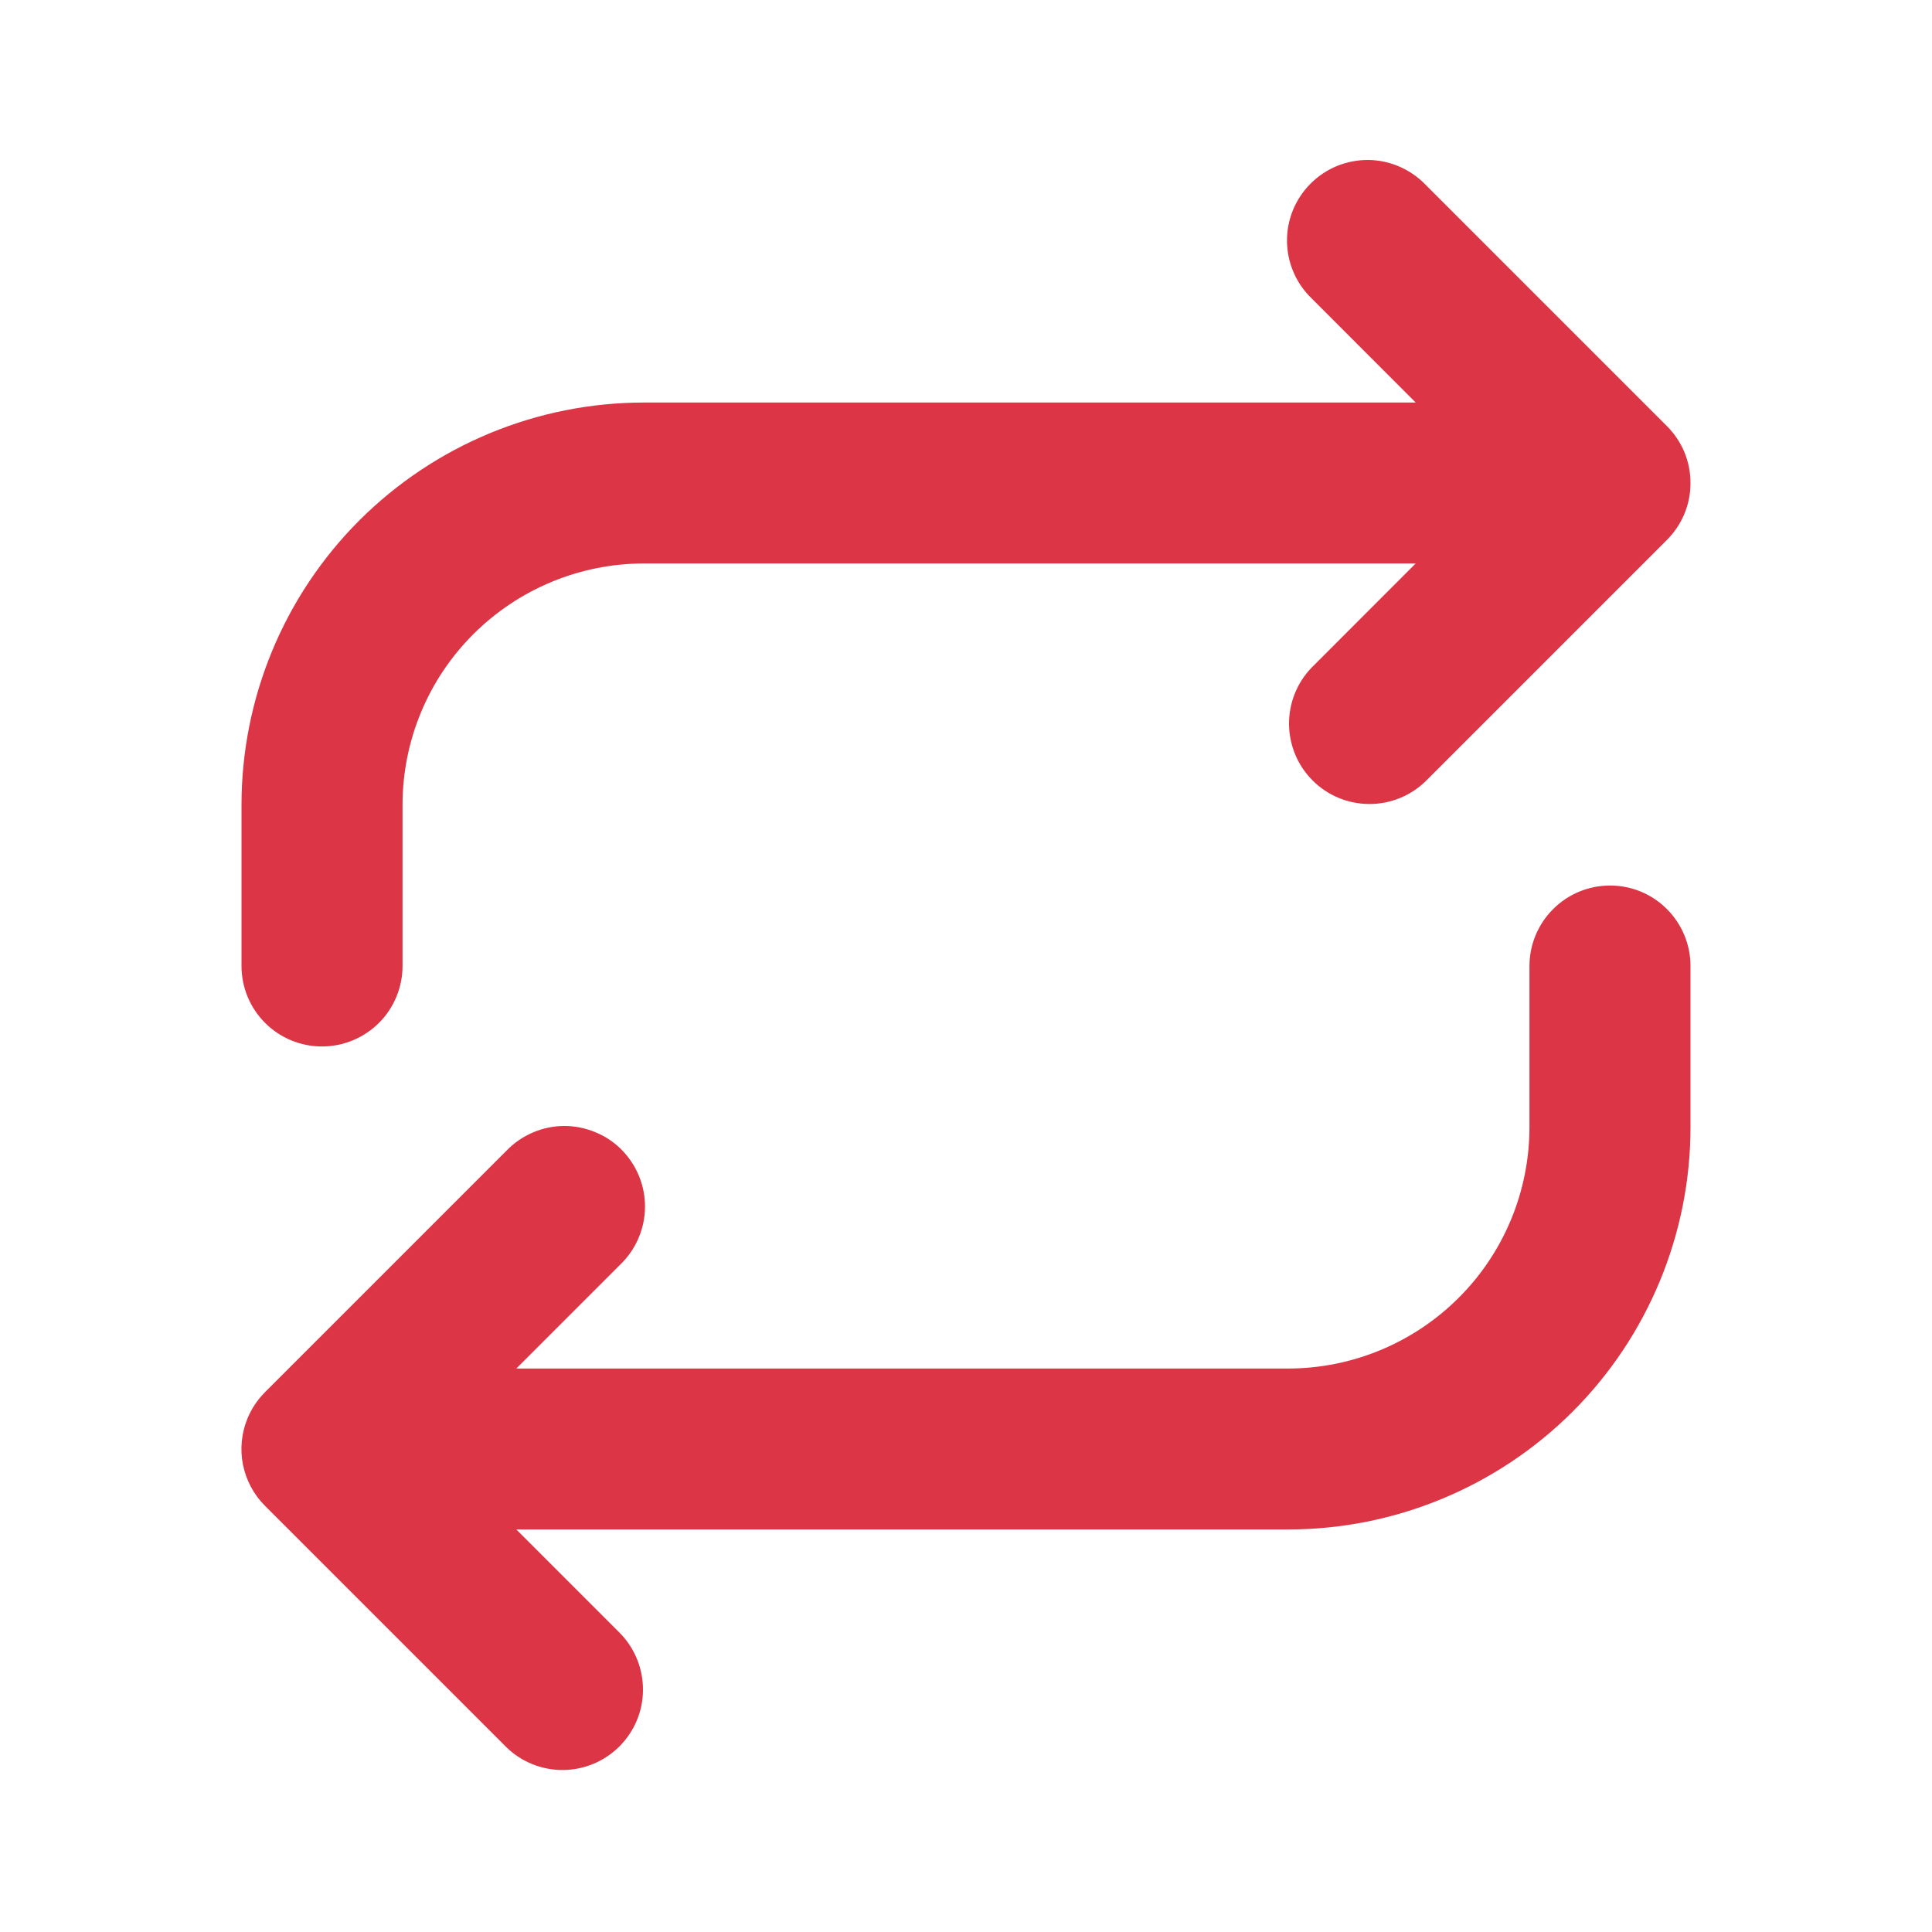 <svg width="20" height="20" viewBox="0 0 20 20" fill="none" xmlns="http://www.w3.org/2000/svg">
<path d="M17.437 4.681C17.395 4.58 17.333 4.488 17.256 4.411L14.756 1.911C14.679 1.831 14.587 1.768 14.485 1.724C14.384 1.68 14.274 1.657 14.164 1.656C14.053 1.655 13.943 1.677 13.841 1.718C13.739 1.76 13.646 1.822 13.567 1.901C13.489 1.979 13.427 2.072 13.385 2.174C13.343 2.277 13.322 2.386 13.323 2.497C13.324 2.608 13.347 2.717 13.391 2.819C13.434 2.92 13.498 3.012 13.578 3.089L14.655 4.167H6.667C5.562 4.167 4.502 4.606 3.72 5.387C2.939 6.168 2.5 7.228 2.5 8.333V10C2.5 10.221 2.588 10.433 2.744 10.589C2.9 10.745 3.112 10.833 3.333 10.833C3.554 10.833 3.766 10.745 3.923 10.589C4.079 10.433 4.167 10.221 4.167 10V8.333C4.167 7.67 4.43 7.034 4.899 6.566C5.368 6.097 6.004 5.833 6.667 5.833H14.655L13.578 6.911C13.426 7.068 13.342 7.279 13.344 7.497C13.346 7.715 13.433 7.925 13.588 8.079C13.742 8.234 13.951 8.321 14.17 8.323C14.388 8.325 14.599 8.241 14.756 8.089L17.256 5.589C17.333 5.512 17.395 5.42 17.437 5.319C17.479 5.218 17.5 5.109 17.5 5M17.437 4.681C17.478 4.781 17.5 4.889 17.5 4.998L17.437 4.681ZM2.563 14.681C2.5 14.833 2.483 15.001 2.515 15.162C2.548 15.324 2.627 15.473 2.744 15.589L5.244 18.089C5.401 18.241 5.612 18.325 5.83 18.323C6.049 18.321 6.258 18.233 6.412 18.079C6.567 17.924 6.655 17.715 6.656 17.497C6.658 17.279 6.574 17.068 6.423 16.911L5.345 15.833H13.333C14.438 15.833 15.498 15.394 16.28 14.613C17.061 13.832 17.5 12.772 17.5 11.667V10C17.5 9.779 17.412 9.567 17.256 9.411C17.1 9.254 16.888 9.167 16.667 9.167C16.446 9.167 16.234 9.254 16.078 9.411C15.921 9.567 15.833 9.779 15.833 10V11.667C15.833 12.33 15.57 12.966 15.101 13.434C14.632 13.903 13.996 14.167 13.333 14.167H5.345L6.423 13.089C6.502 13.012 6.566 12.92 6.609 12.819C6.653 12.717 6.676 12.608 6.677 12.497C6.678 12.386 6.657 12.277 6.615 12.174C6.573 12.072 6.511 11.979 6.433 11.9C6.355 11.822 6.262 11.76 6.159 11.719C6.057 11.677 5.947 11.655 5.836 11.656C5.726 11.657 5.616 11.68 5.515 11.724C5.413 11.768 5.321 11.831 5.244 11.911L2.744 14.411M2.563 14.681C2.605 14.581 2.666 14.489 2.743 14.412L2.563 14.681Z" fill="#DC3545"/>
</svg>

